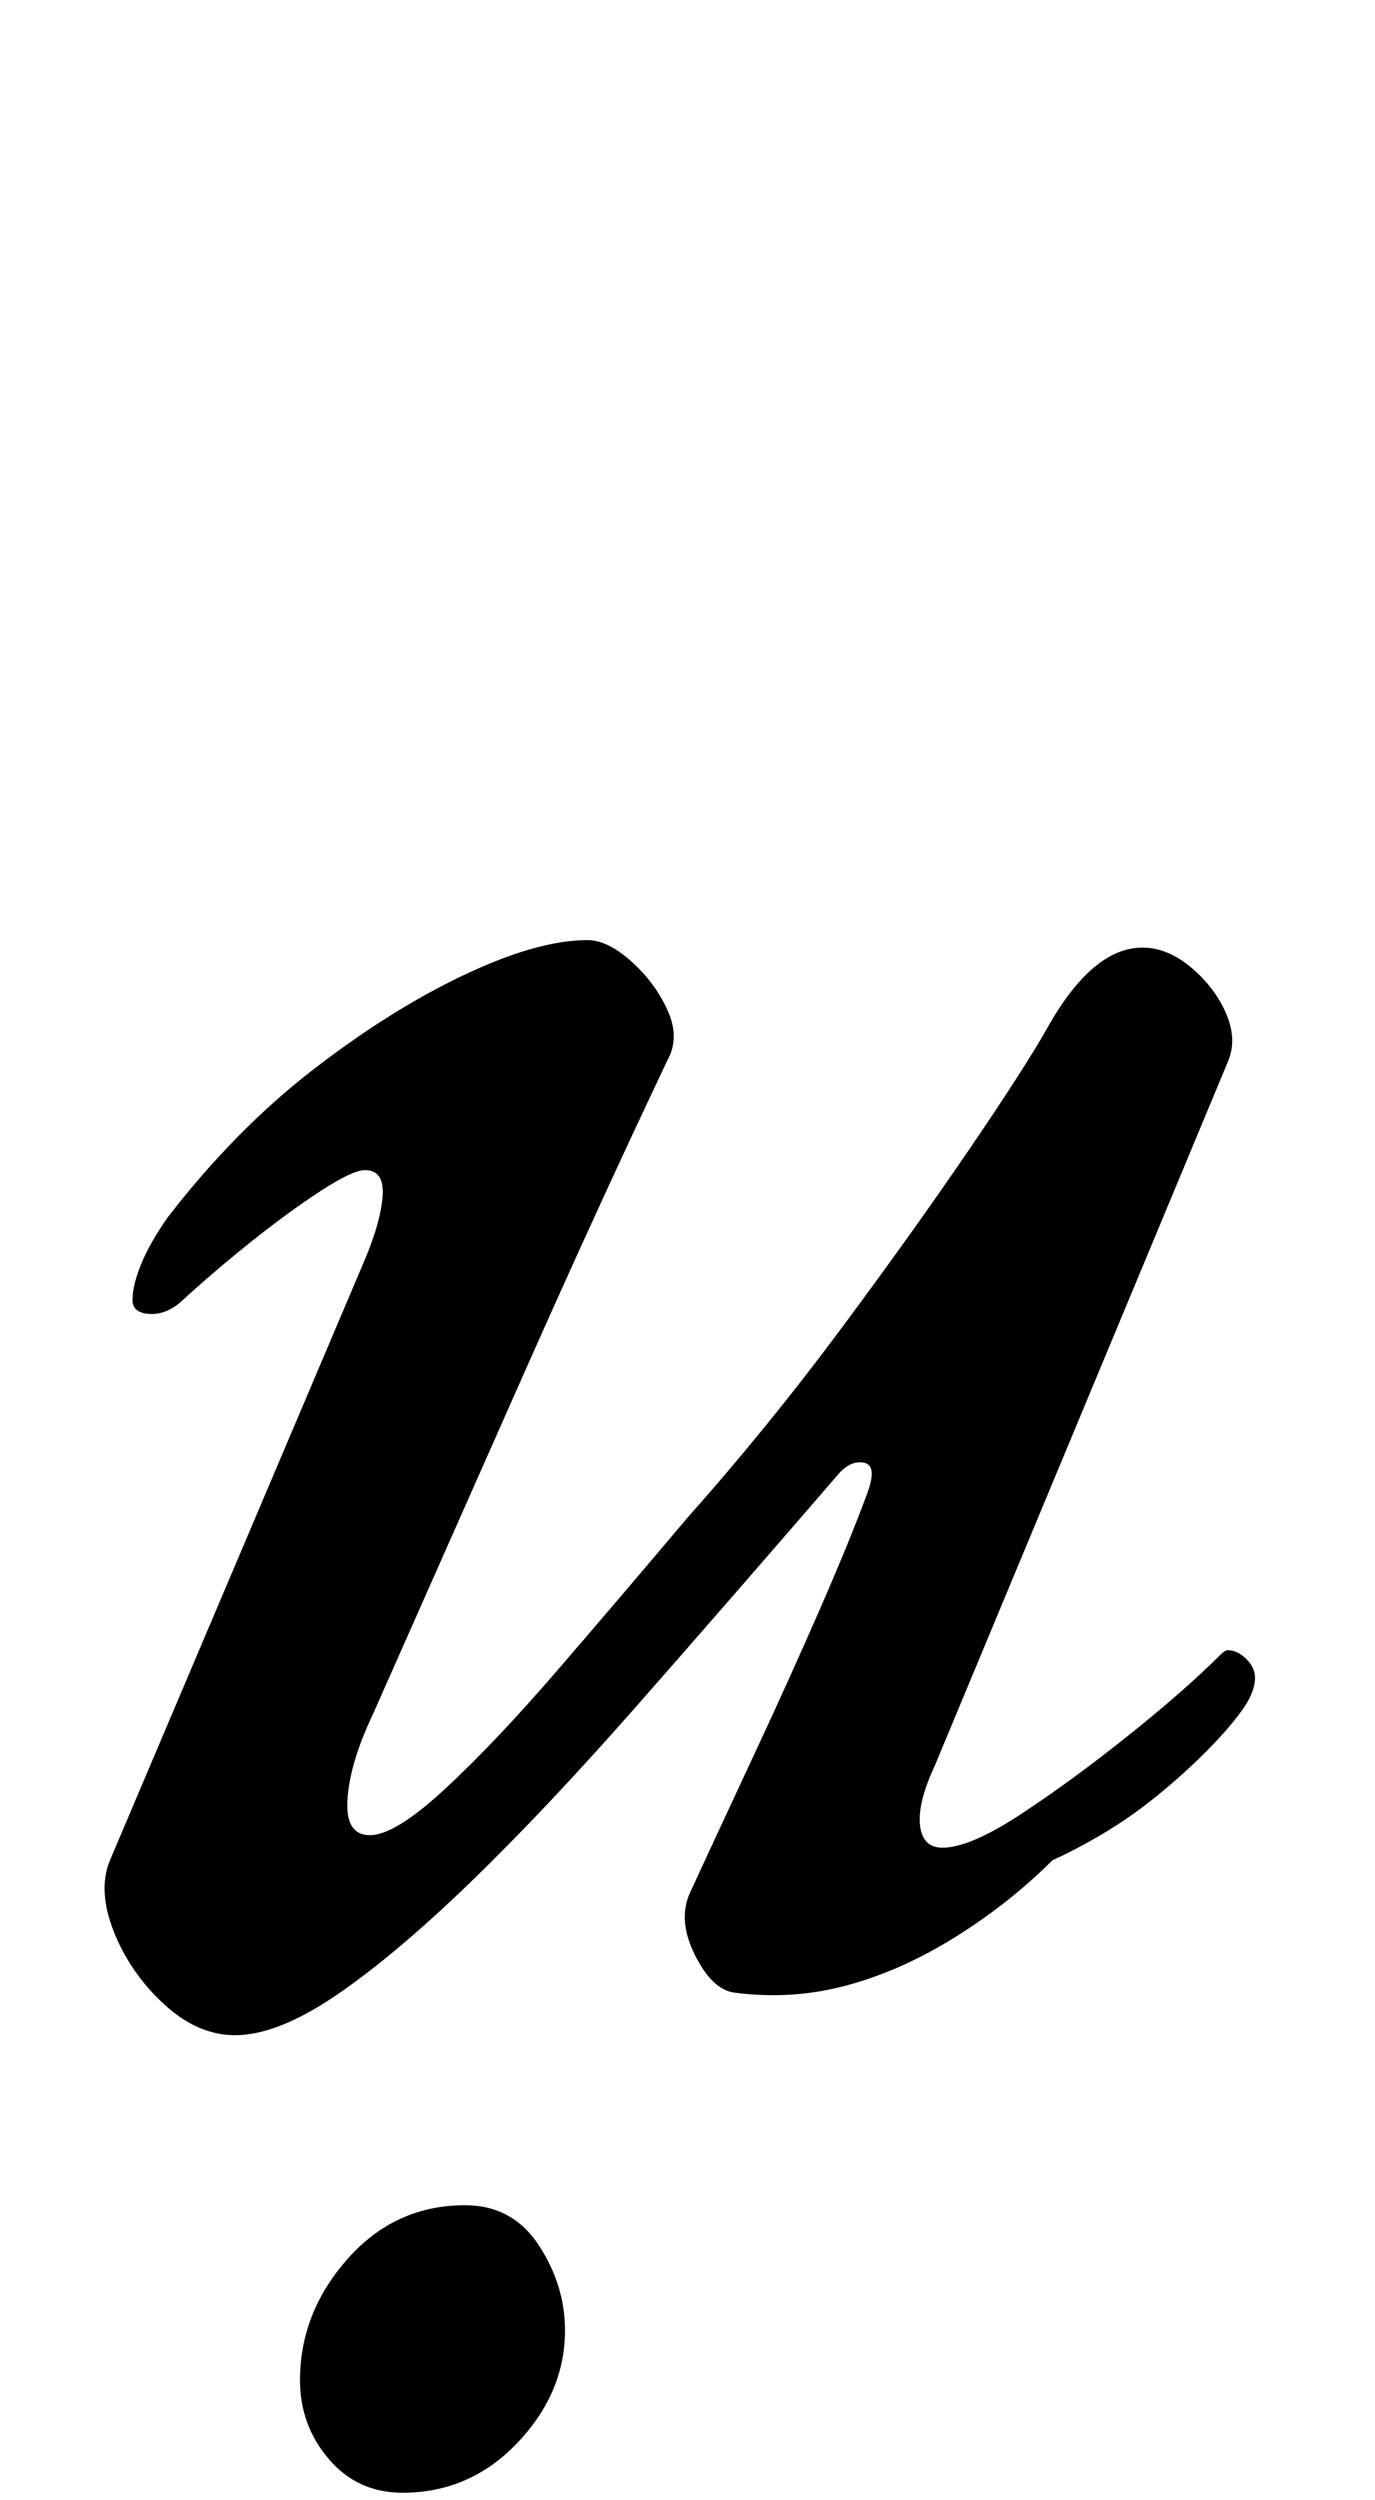 <?xml version="1.0" standalone="no"?>
<!DOCTYPE svg PUBLIC "-//W3C//DTD SVG 1.1//EN" "http://www.w3.org/Graphics/SVG/1.1/DTD/svg11.dtd" >
<svg xmlns="http://www.w3.org/2000/svg" xmlns:xlink="http://www.w3.org/1999/xlink" version="1.1" viewBox="-10 0 550 1000">
  <g transform="matrix(1 0 0 -1 0 800)">
   <path fill="currentColor"
d="M84 -14q-15 0 -28.5 12.5t-20 29t-1.5 28.5l101 238q7 16 8 27t-7 11q-5 0 -18 -8.5t-28 -20.5t-28 -24q-6 -5 -12.5 -4.5t-6.5 5.5q0 6 3.5 14.5t10.5 18.5q27 35 58 59t60.5 38t49.5 14q8 0 17.5 -8.5t14.5 -19.5t0 -20q-28 -59 -57.5 -125.5t-60.5 -136.5
q-9 -19 -10 -33.5t9 -14.5t30 18.5t45 47.5t52 61q32 36 61 75t51.5 72t31.5 49t18.5 24t19.5 8t19.5 -8t14 -18.5t0.5 -19.5l-117 -281q-7 -15 -6 -24t9 -9q11 0 31.5 13.5t43 31.5t36.5 32q2 2 3 2q4 0 7.5 -3.5t3.5 -7.5q0 -6 -5.5 -13.5t-14.5 -16.5t-19.5 -17.5
t-21.5 -15t-20 -10.5q-17 -17 -38.5 -30.5t-43.5 -19.5t-45 -3q-9 1 -16 15t-2 25q12 26 26 56t26 57.5t19 46.5q4 11 -1.5 12t-10.5 -5q-44 -51 -80.5 -92.5t-66.5 -70.5t-53.5 -45t-40.5 -16zM151 -197q-18 0 -29.5 13.5t-11.5 31.5q0 27 19 48.5t47 21.5q19 0 29.5 -16
t10.5 -34q0 -25 -19 -45t-46 -20z" />
  </g>

</svg>
